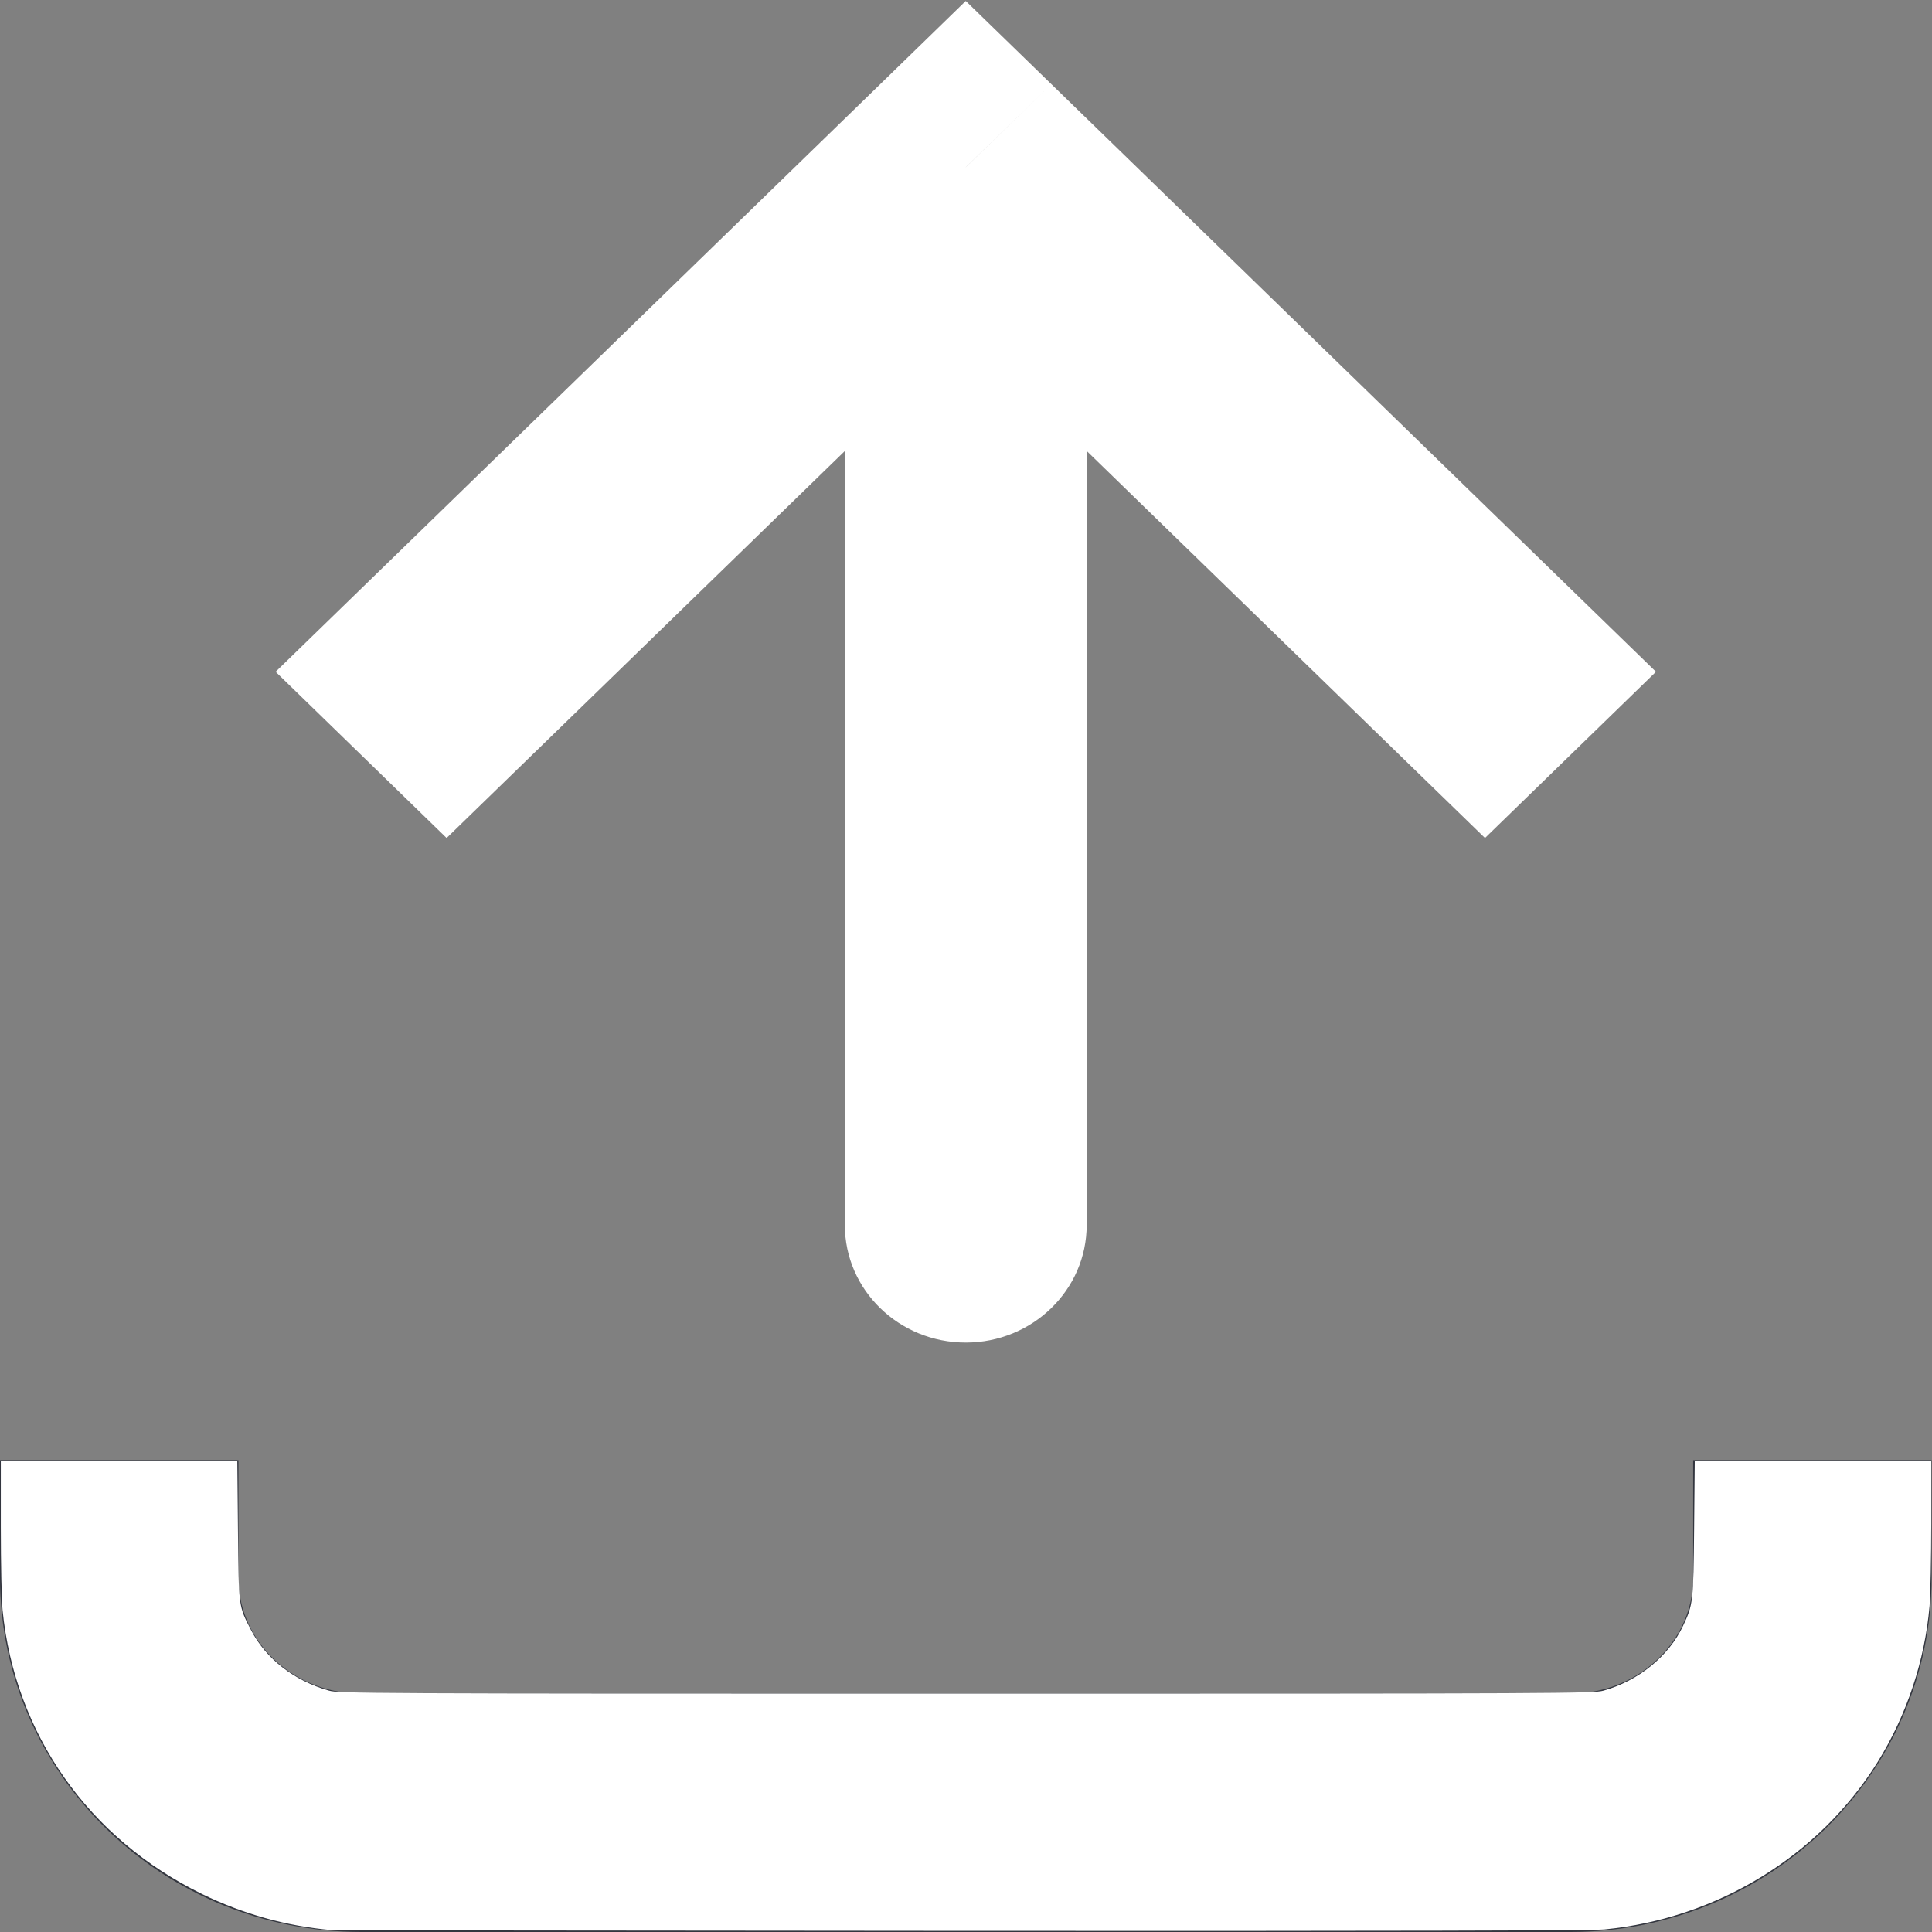 <?xml version="1.0" encoding="UTF-8" standalone="no"?>
<svg
   fill="none"
   height="24"
   viewBox="0 0 24 24"
   width="24"
   version="1.1"
   id="svg2"
   sodipodi:docname="export.svg"
   inkscape:export-filename="export.svg"
   inkscape:export-xdpi="96"
   inkscape:export-ydpi="96"
   inkscape:version="1.4 (86a8ad7, 2024-10-11)"
   xmlns:inkscape="http://www.inkscape.org/namespaces/inkscape"
   xmlns:sodipodi="http://sodipodi.sourceforge.net/DTD/sodipodi-0.dtd"
   xmlns="http://www.w3.org/2000/svg"
   xmlns:svg="http://www.w3.org/2000/svg">
  <rect x="0" y="0" width="24" height="24" fill="#808080" stroke="none"/>
  <defs
     id="defs2" />
  <sodipodi:namedview
     id="namedview2"
     pagecolor="#ffffff"
     bordercolor="#000000"
     borderopacity="0.25"
     inkscape:showpageshadow="2"
     inkscape:pageopacity="0.0"
     inkscape:pagecheckerboard="0"
     inkscape:deskcolor="#d1d1d1"
     inkscape:zoom="48.625"
     inkscape:cx="10.313625"
     inkscape:cy="17.182519"
     inkscape:window-width="2560"
     inkscape:window-height="1369"
     inkscape:window-x="1912"
     inkscape:window-y="73"
     inkscape:window-maximized="1"
     inkscape:current-layer="svg2" />
  <path
     d="M 11.997,2.077 10.935,1.045 11.997,0.012 13.06,1.045 Z m 1.502,13.141 c 0,0.806 -0.673,1.46 -1.502,1.46 -0.83,0 -1.502,-0.654 -1.502,-1.46 z M 3.424,8.345 10.935,1.045 13.06,3.11 5.548,10.41 Z M 13.06,1.045 20.571,8.345 18.447,10.41 10.935,3.11 Z m 0.44,1.032 V 15.218 H 10.495 V 2.077 Z"
     fill="#33363f"
     id="path1"
     style="stroke-width:1.481;fill:#ffffff" />
  <path
     d="m 1.481,18.139 v 1.46 c 0,1.613 1.345,2.92 3.005,2.92 H 19.509 c 1.659,0 3.005,-1.307 3.005,-2.92 v -1.46"
     stroke="#33363f"
     stroke-width="2.962"
     id="path2" />
  <path
     style="fill:#ffffff;stroke:none;stroke-width:0;stroke-dasharray:none"
     d="M 4.113,23.976 C 3.558,23.927 3.019,23.777 2.509,23.528 1.1,22.839 0.186,21.539 0.032,20.003 0.02,19.886 0.01,19.421 0.01,18.97 V 18.149 H 1.479 2.948 l 0.008,0.859 c 0.009,0.958 0.006,0.939 0.163,1.242 0.185,0.357 0.535,0.629 0.965,0.751 0.127,0.036 0.44,0.038 7.917,0.038 7.446,0 7.79,-0.002 7.918,-0.037 0.434,-0.121 0.812,-0.429 0.989,-0.806 0.125,-0.266 0.128,-0.295 0.137,-1.208 l 0.008,-0.838 h 1.469 1.469 l -2.12e-4,0.776 c -1.17e-4,0.427 -0.01,0.887 -0.021,1.023 -0.059,0.68 -0.283,1.354 -0.643,1.936 -0.724,1.168 -1.993,1.947 -3.395,2.083 -0.155,0.015 -2.633,0.021 -7.979,0.018 -4.265,-0.002 -7.792,-0.007 -7.837,-0.011 z"
     id="path3" />
</svg>
